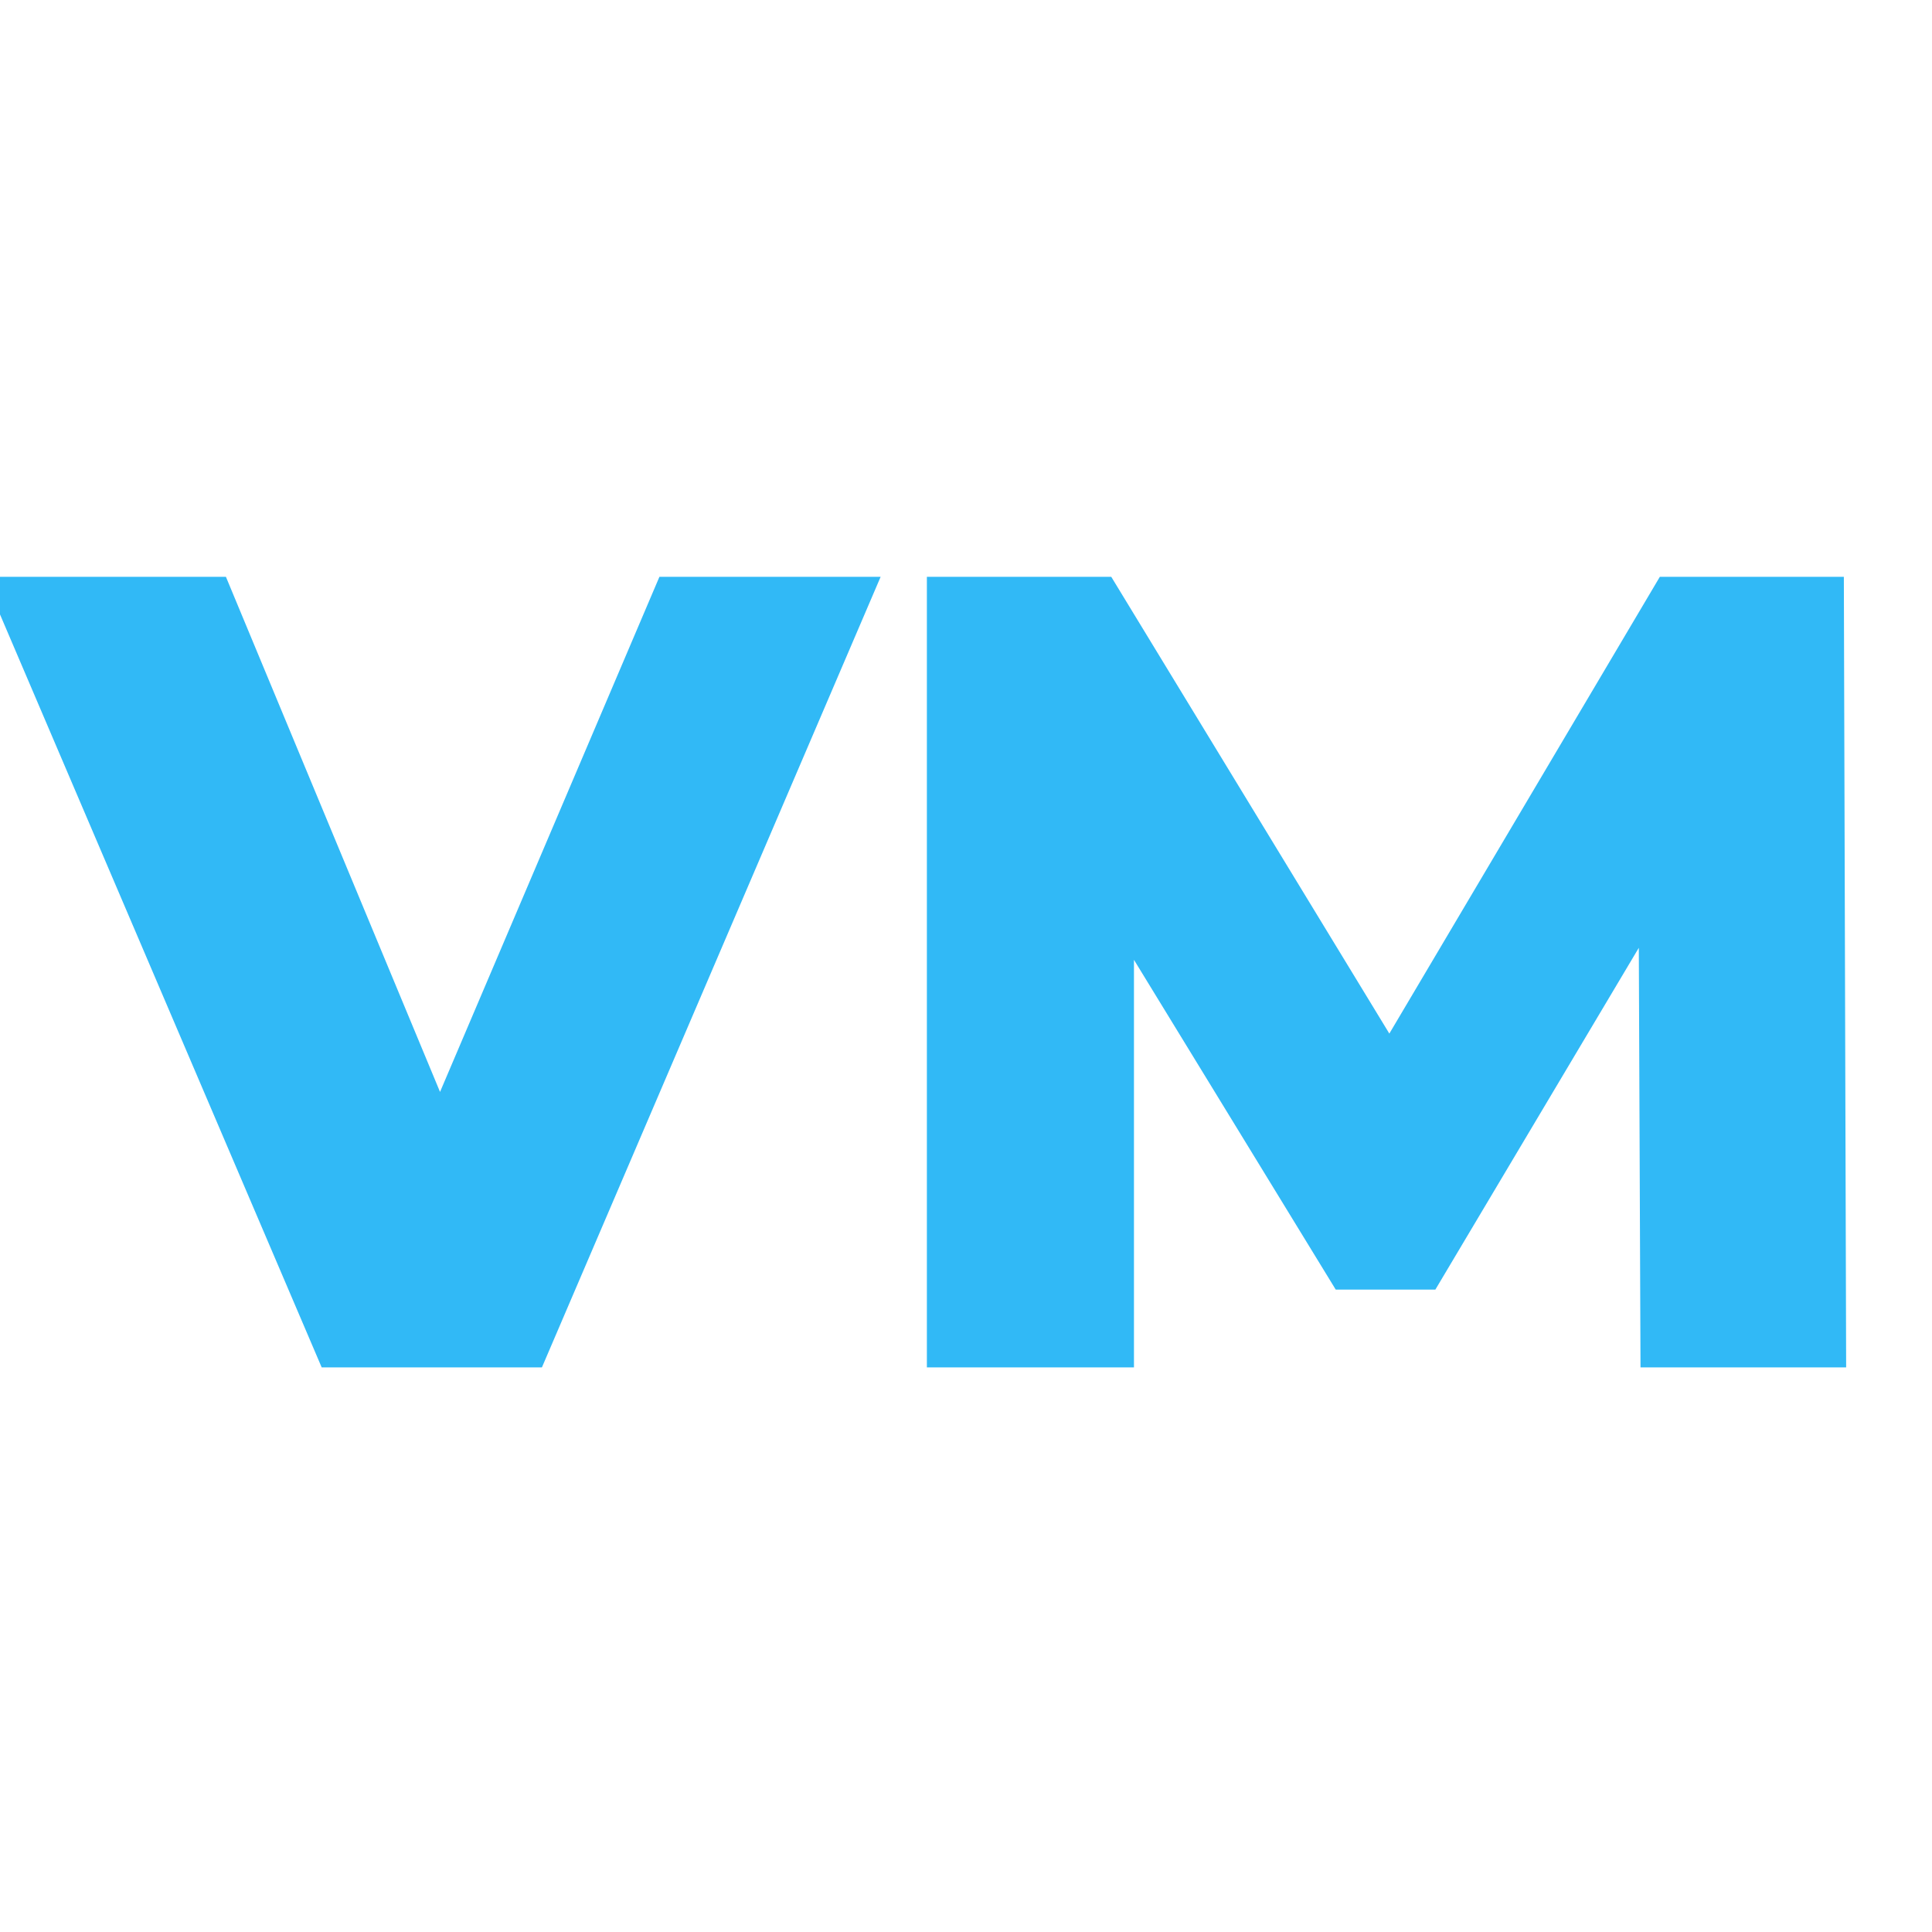 <?xml version="1.0" encoding="UTF-8"?>
<svg xmlns="http://www.w3.org/2000/svg" xmlns:xlink="http://www.w3.org/1999/xlink" width="16px" height="16px" viewBox="0 0 16 16" version="1.1">
<g id="surface1">
<path style=" stroke:none;fill-rule:nonzero;fill:rgb(19.216%,72.549%,96.471%);fill-opacity:1;" d="M 2.664 11.324 L -0.133 4.777 L 1.871 4.777 L 4.227 10.445 L 3.047 10.445 L 5.461 4.777 L 7.293 4.777 L 4.488 11.324 Z M 7.676 11.324 L 7.676 4.777 L 9.203 4.777 L 11.914 9.23 L 11.109 9.23 L 13.746 4.777 L 15.27 4.777 L 15.289 11.324 L 13.586 11.324 L 13.57 7.367 L 13.859 7.367 L 11.887 10.68 L 11.062 10.68 L 9.035 7.367 L 9.391 7.367 L 9.391 11.324 Z M 7.676 11.324 "/>
</g>
</svg>
